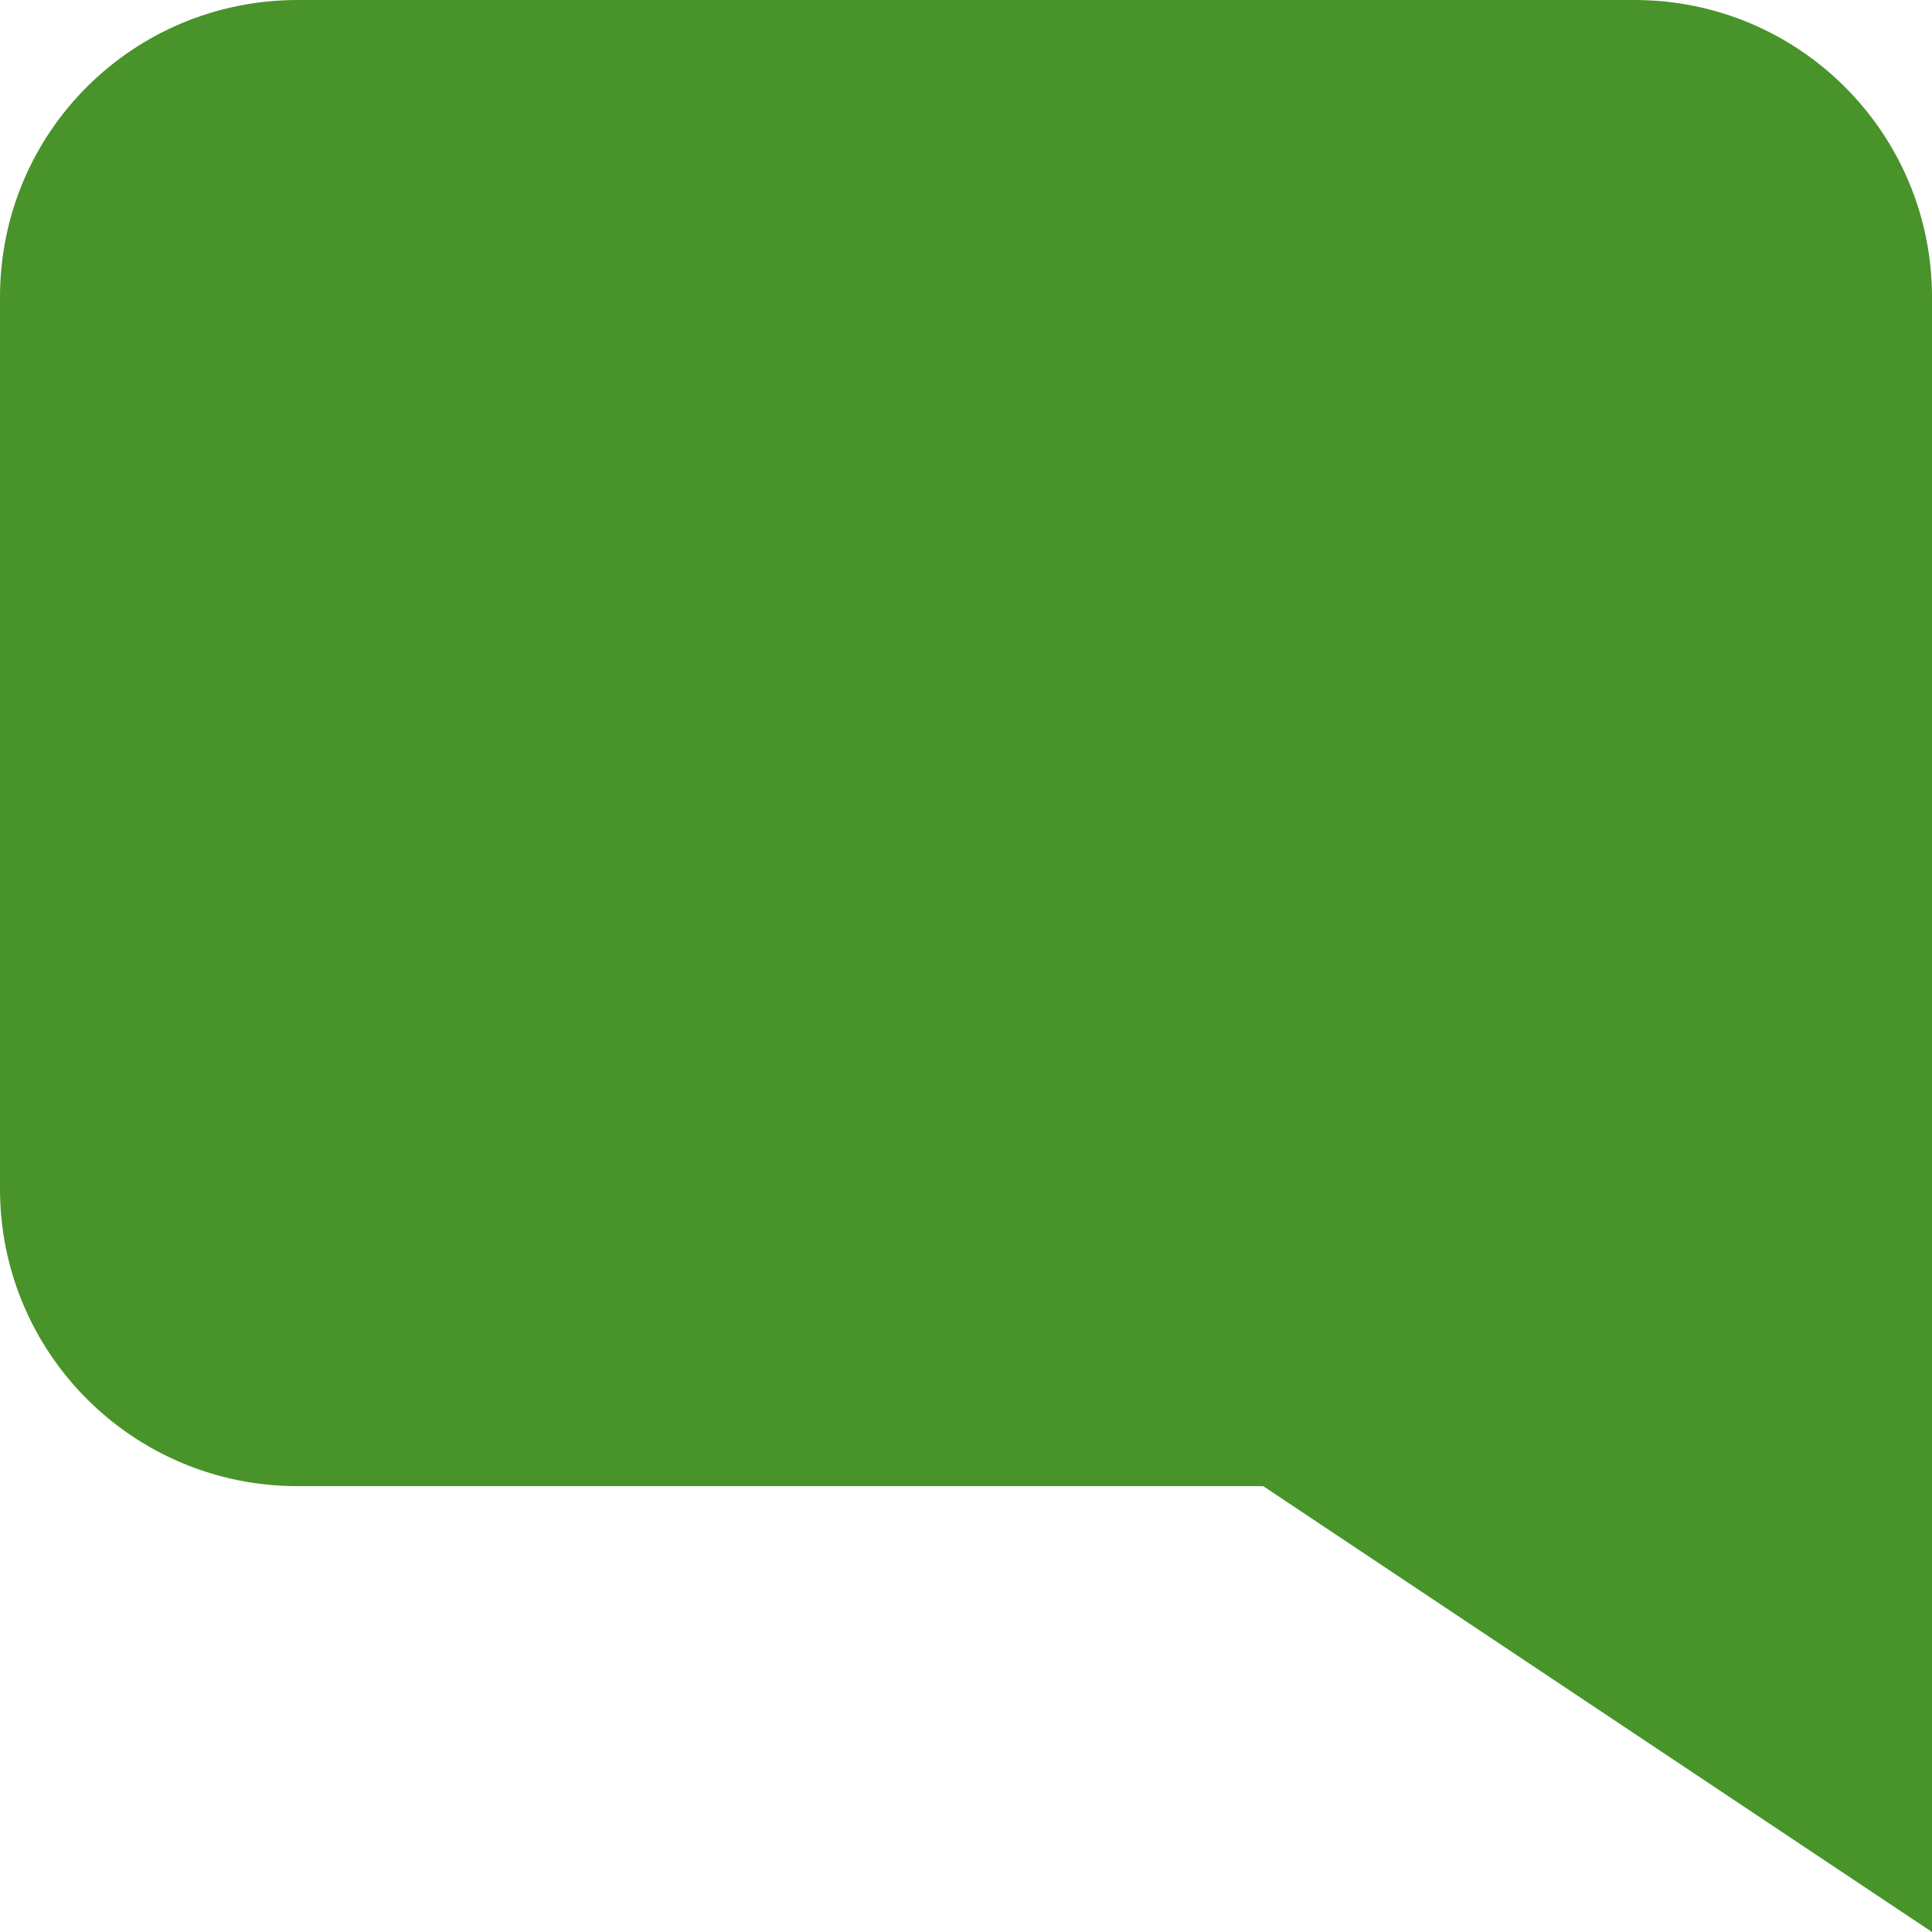 <svg xmlns="http://www.w3.org/2000/svg" width="13" height="13" viewBox="0 0 13 13">
  <path fill="#49932B" fill-rule="evenodd" d="M4.5,10 L0,13 L0,8 L0,2 C0,0.895 0.894,0 2.003,0 L10.997,0 C12.103,0 13,0.887 13,2 L13,8 C13,9.105 12.106,10 10.997,10 L4.5,10 Z" transform="matrix(-1 0 0 1 13 0)"/>
</svg>
